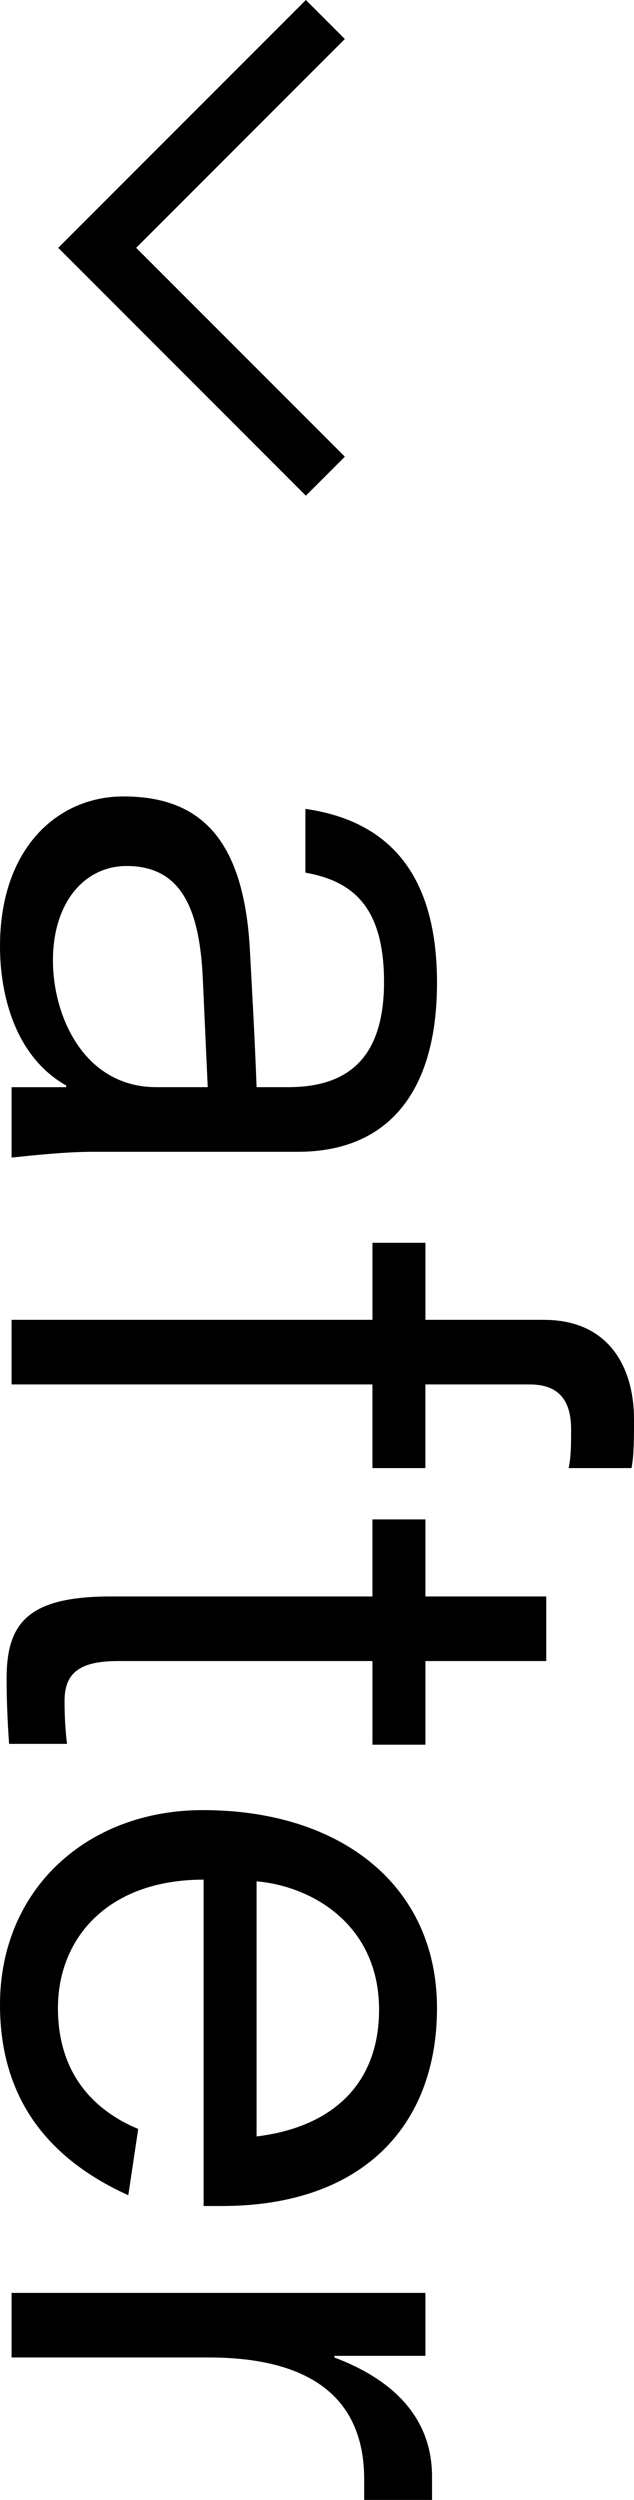 <?xml version="1.0" encoding="utf-8"?>
<!-- Generator: Adobe Illustrator 15.1.0, SVG Export Plug-In . SVG Version: 6.00 Build 0)  -->
<!DOCTYPE svg PUBLIC "-//W3C//DTD SVG 1.1//EN" "http://www.w3.org/Graphics/SVG/1.1/DTD/svg11.dtd">
<svg version="1.1" id="Layer_1" xmlns="http://www.w3.org/2000/svg" xmlns:xlink="http://www.w3.org/1999/xlink" x="0px" y="0px"
	 width="21.962px" height="86.538px" viewBox="0 0 21.962 86.538" enable-background="new 0 0 21.962 86.538" xml:space="preserve">
<g>
	<g>
		<path d="M4.717,8.579l7.229,7.229l-1.35,1.35L2.017,8.579L10.595,0l1.35,1.35L4.717,8.579z"/>
	</g>
	<g>
		<path d="M2.293,37.633v-0.058C0.516,36.572,0,34.422,0,32.759c0-3.412,2.007-5.19,4.272-5.19c2.638,0,4.186,1.434,4.387,5.362
			c0.086,1.577,0.172,3.125,0.229,4.702h1.089c1.835,0,3.326-0.774,3.326-3.641c0-2.638-1.118-3.498-2.724-3.785V28
			c3.211,0.459,4.559,2.638,4.559,6.021c0,3.842-1.749,5.849-4.816,5.849H3.211c-0.889,0-2.007,0.115-2.81,0.201v-2.437H2.293z
			 M7.196,37.633l-0.172-3.785c-0.115-2.437-0.774-3.871-2.638-3.871c-1.434,0-2.552,1.233-2.552,3.269
			c0,1.95,1.089,4.387,3.584,4.387H7.196z"/>
		<path d="M12.902,45.687v-2.667h1.835v2.667h4.1c2.294,0,3.125,1.692,3.125,3.44c0,0.631,0,1.262-0.086,1.692h-2.179
			c0.086-0.373,0.086-0.86,0.086-1.348c0-1.147-0.573-1.548-1.434-1.548h-3.613v2.896h-1.835v-2.896h-12.5v-2.236H12.902z"/>
		<path d="M14.737,52.595v2.667h4.186v2.236h-4.186v2.896h-1.835v-2.896H4.1c-1.291,0-1.864,0.373-1.864,1.376
			c0,0.516,0.029,1.061,0.086,1.491H0.315c-0.058-0.803-0.086-1.577-0.086-2.265c0-1.921,0.745-2.838,3.612-2.838h9.06v-2.667
			H14.737z"/>
		<path d="M4.444,75.989C1.72,74.756,0,72.692,0,69.395c0-4.014,3.039-6.737,7.024-6.737c4.817,0,8.114,2.638,8.114,6.852
			c0,4.071-2.58,6.853-7.454,6.853H7.053V65.065c-3.326,0-5.046,2.036-5.046,4.444c0,2.581,1.605,3.699,2.781,4.186L4.444,75.989z
			 M8.888,73.954c2.609-0.315,4.243-1.807,4.243-4.387c0-2.925-2.293-4.272-4.243-4.444V73.954z"/>
		<path d="M14.737,79.37v2.179h-3.154v0.057c1.52,0.573,3.383,1.72,3.383,4.128v0.803h-2.351v-0.717c0-2.925-2.007-4.215-5.39-4.215
			H0.401V79.37H14.737z"/>
	</g>
</g>
</svg>

